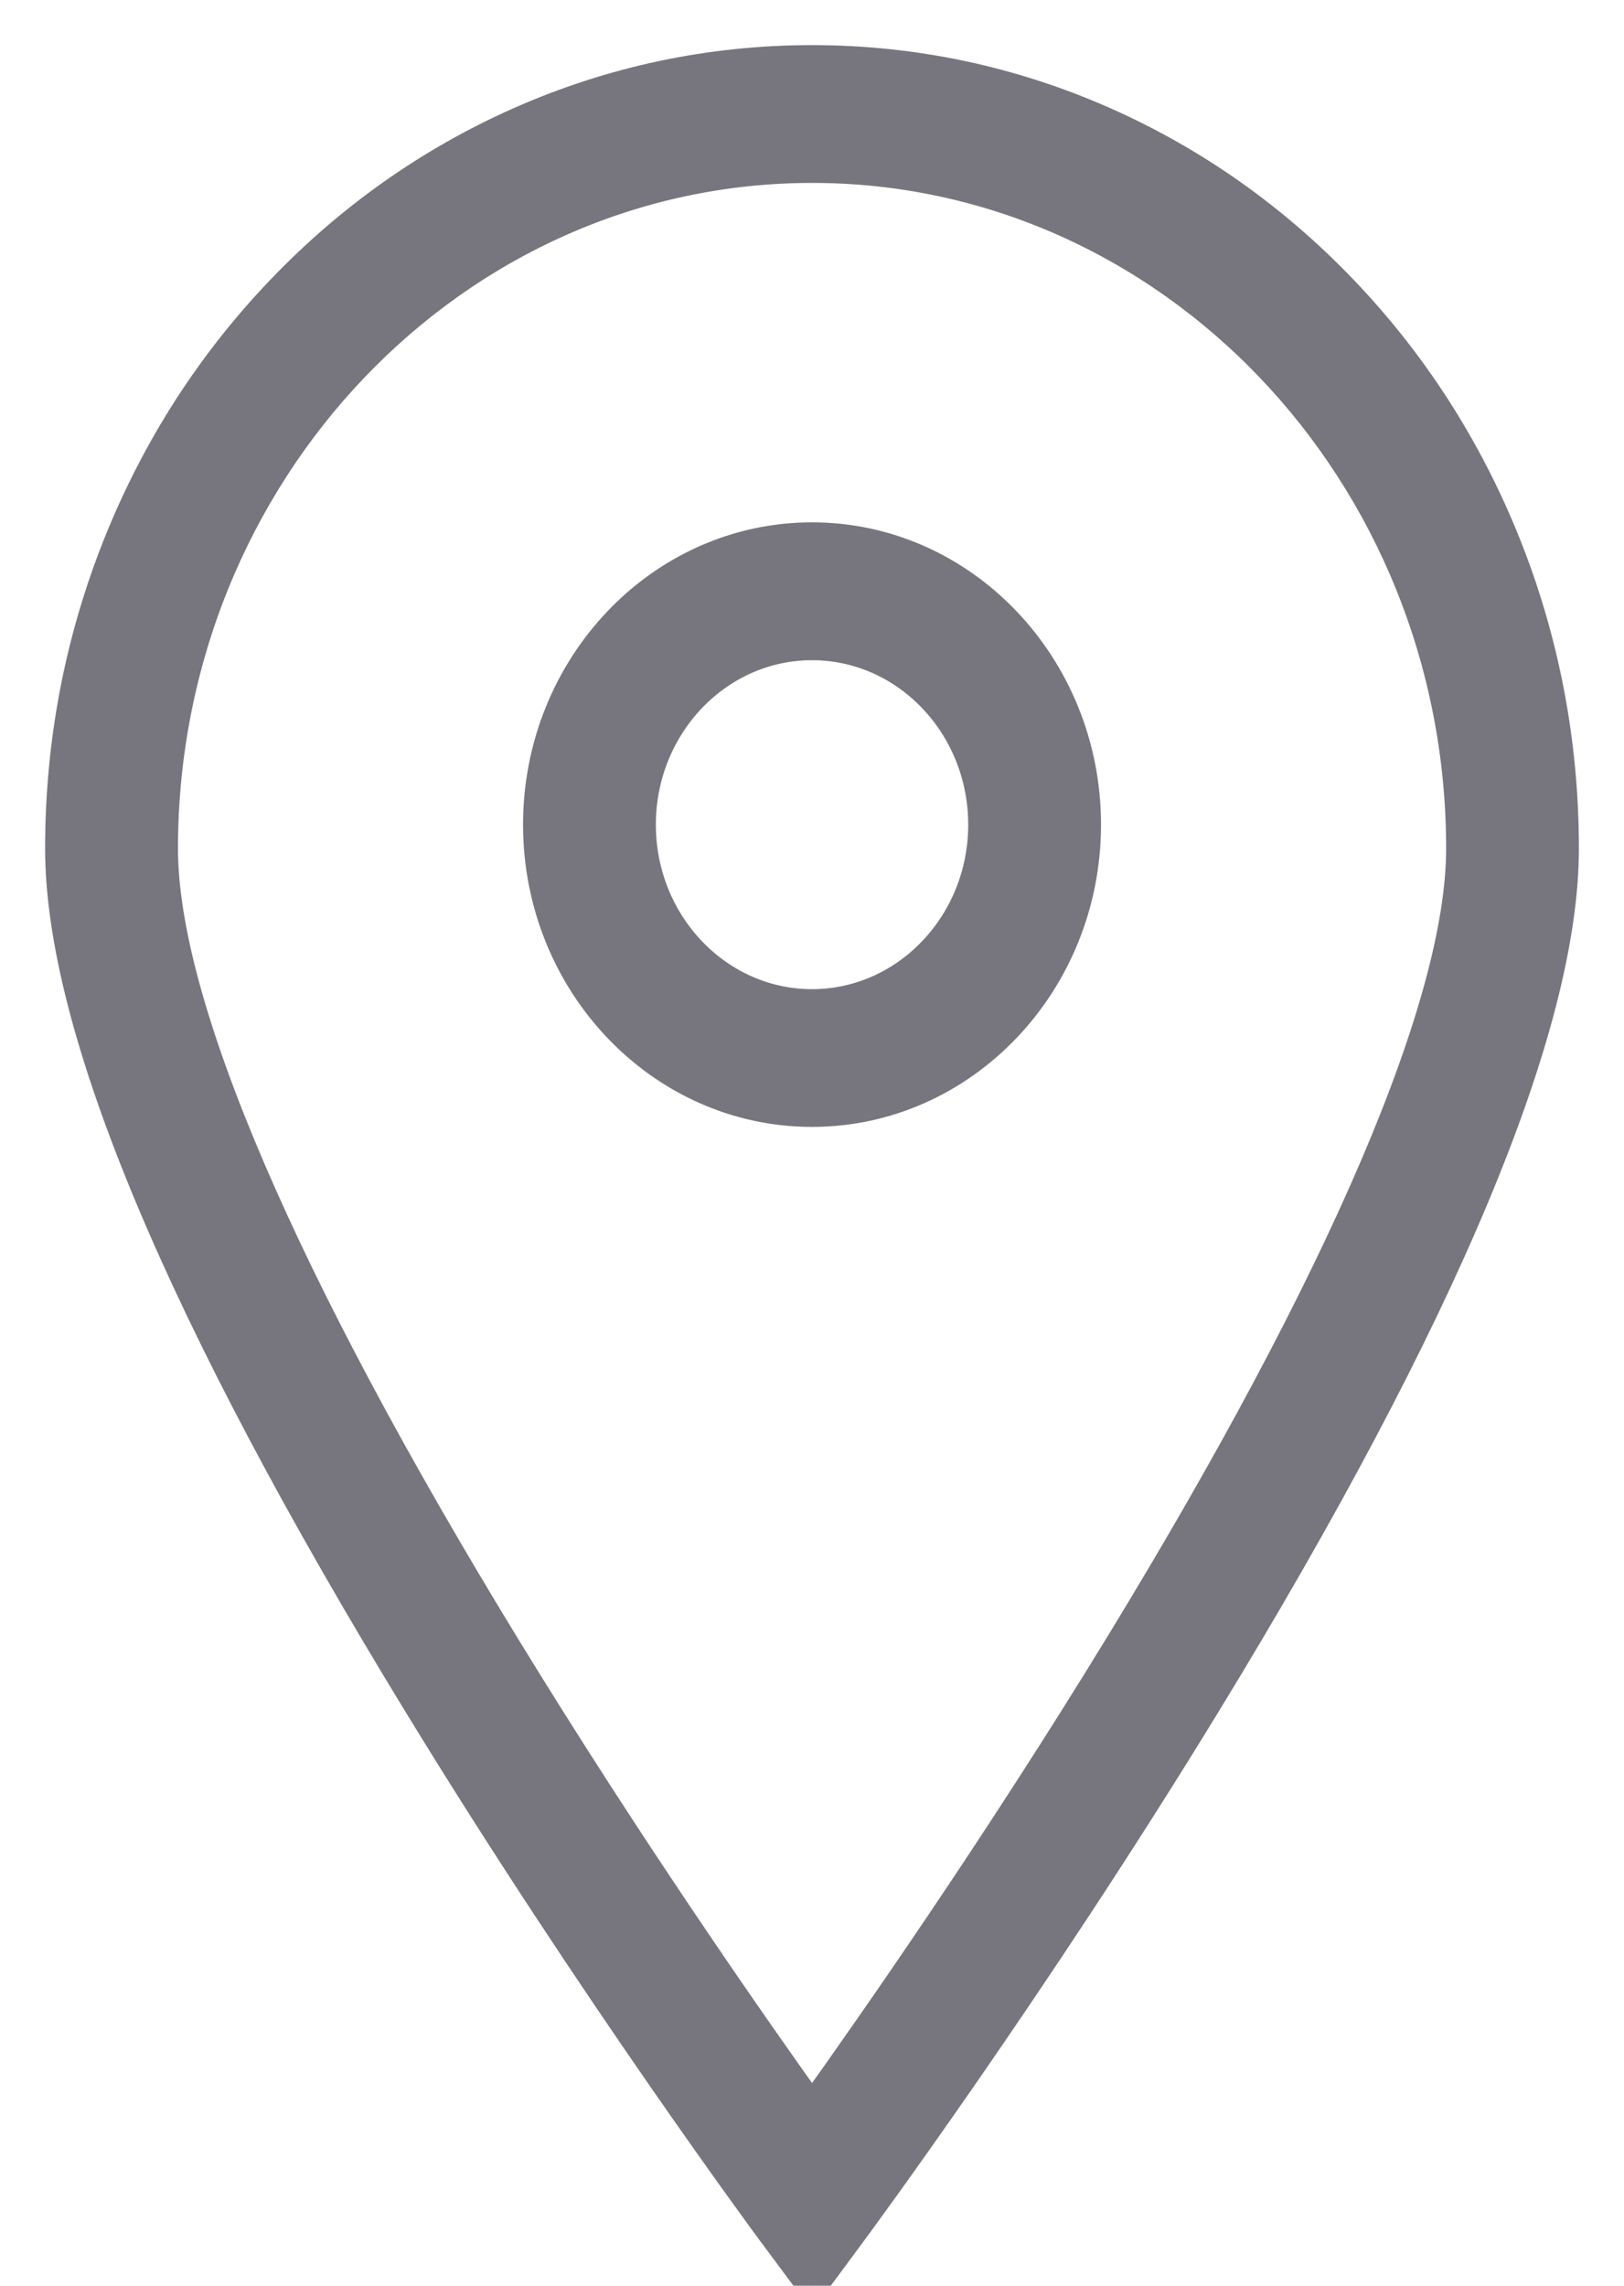 <?xml version="1.0" encoding="UTF-8"?>
<svg width="27px" height="38px" viewBox="0 0 27 38" version="1.1" xmlns="http://www.w3.org/2000/svg" xmlns:xlink="http://www.w3.org/1999/xlink">
    <!-- Generator: sketchtool 52.2 (67145) - http://www.bohemiancoding.com/sketch -->
    <title>548EE381-DB15-4CBD-ADD8-A2BA942C5D1F</title>
    <desc>Created with sketchtool.</desc>
    <g id="Symbols" stroke="none" stroke-width="1" fill="none" fill-rule="evenodd">
        <g id="Up-next" transform="translate(-38, -219)" fill="#77767E" fill-rule="nonzero" stroke="#77767E" stroke-width="0.5">
            <g id="Shape" transform="translate(39, 220)">
                <path d="M12.502,37 L11.827,36.092 C11.798,36.052 8.858,32.082 5.959,27.336 C2.005,20.865 0,16.077 0,13.106 C0,11.337 0.33,9.621 0.983,8.004 C1.613,6.443 2.513,5.041 3.661,3.839 C4.809,2.635 6.146,1.69 7.634,1.03 C9.175,0.347 10.812,0 12.501,0 C14.187,0 15.825,0.347 17.365,1.03 C18.855,1.691 20.191,2.636 21.339,3.839 C22.487,5.042 23.387,6.443 24.017,8.004 C24.67,9.621 25,11.337 25,13.106 C25,16.077 22.995,20.865 19.041,27.336 C16.142,32.082 13.202,36.052 13.173,36.092 L12.502,37 Z M12.502,1.791 C6.55,1.791 1.709,6.867 1.709,13.107 C1.709,15.692 3.675,20.279 7.397,26.371 C9.429,29.694 11.475,32.628 12.501,34.062 C13.528,32.626 15.58,29.686 17.612,26.36 C21.329,20.274 23.293,15.692 23.293,13.107 C23.293,6.867 18.452,1.791 12.502,1.791 Z M12.5,17.485 C9.988,17.485 7.946,15.343 7.946,12.71 C7.946,10.077 9.988,7.934 12.5,7.934 C15.012,7.934 17.055,10.077 17.055,12.71 C17.055,15.343 15.012,17.485 12.5,17.485 Z M12.5,9.726 C10.931,9.726 9.654,11.064 9.654,12.71 C9.654,14.356 10.931,15.695 12.5,15.695 C14.07,15.695 15.347,14.356 15.347,12.71 C15.347,11.064 14.07,9.726 12.5,9.726 Z"></path>
            </g>
        </g>
    </g>
</svg>